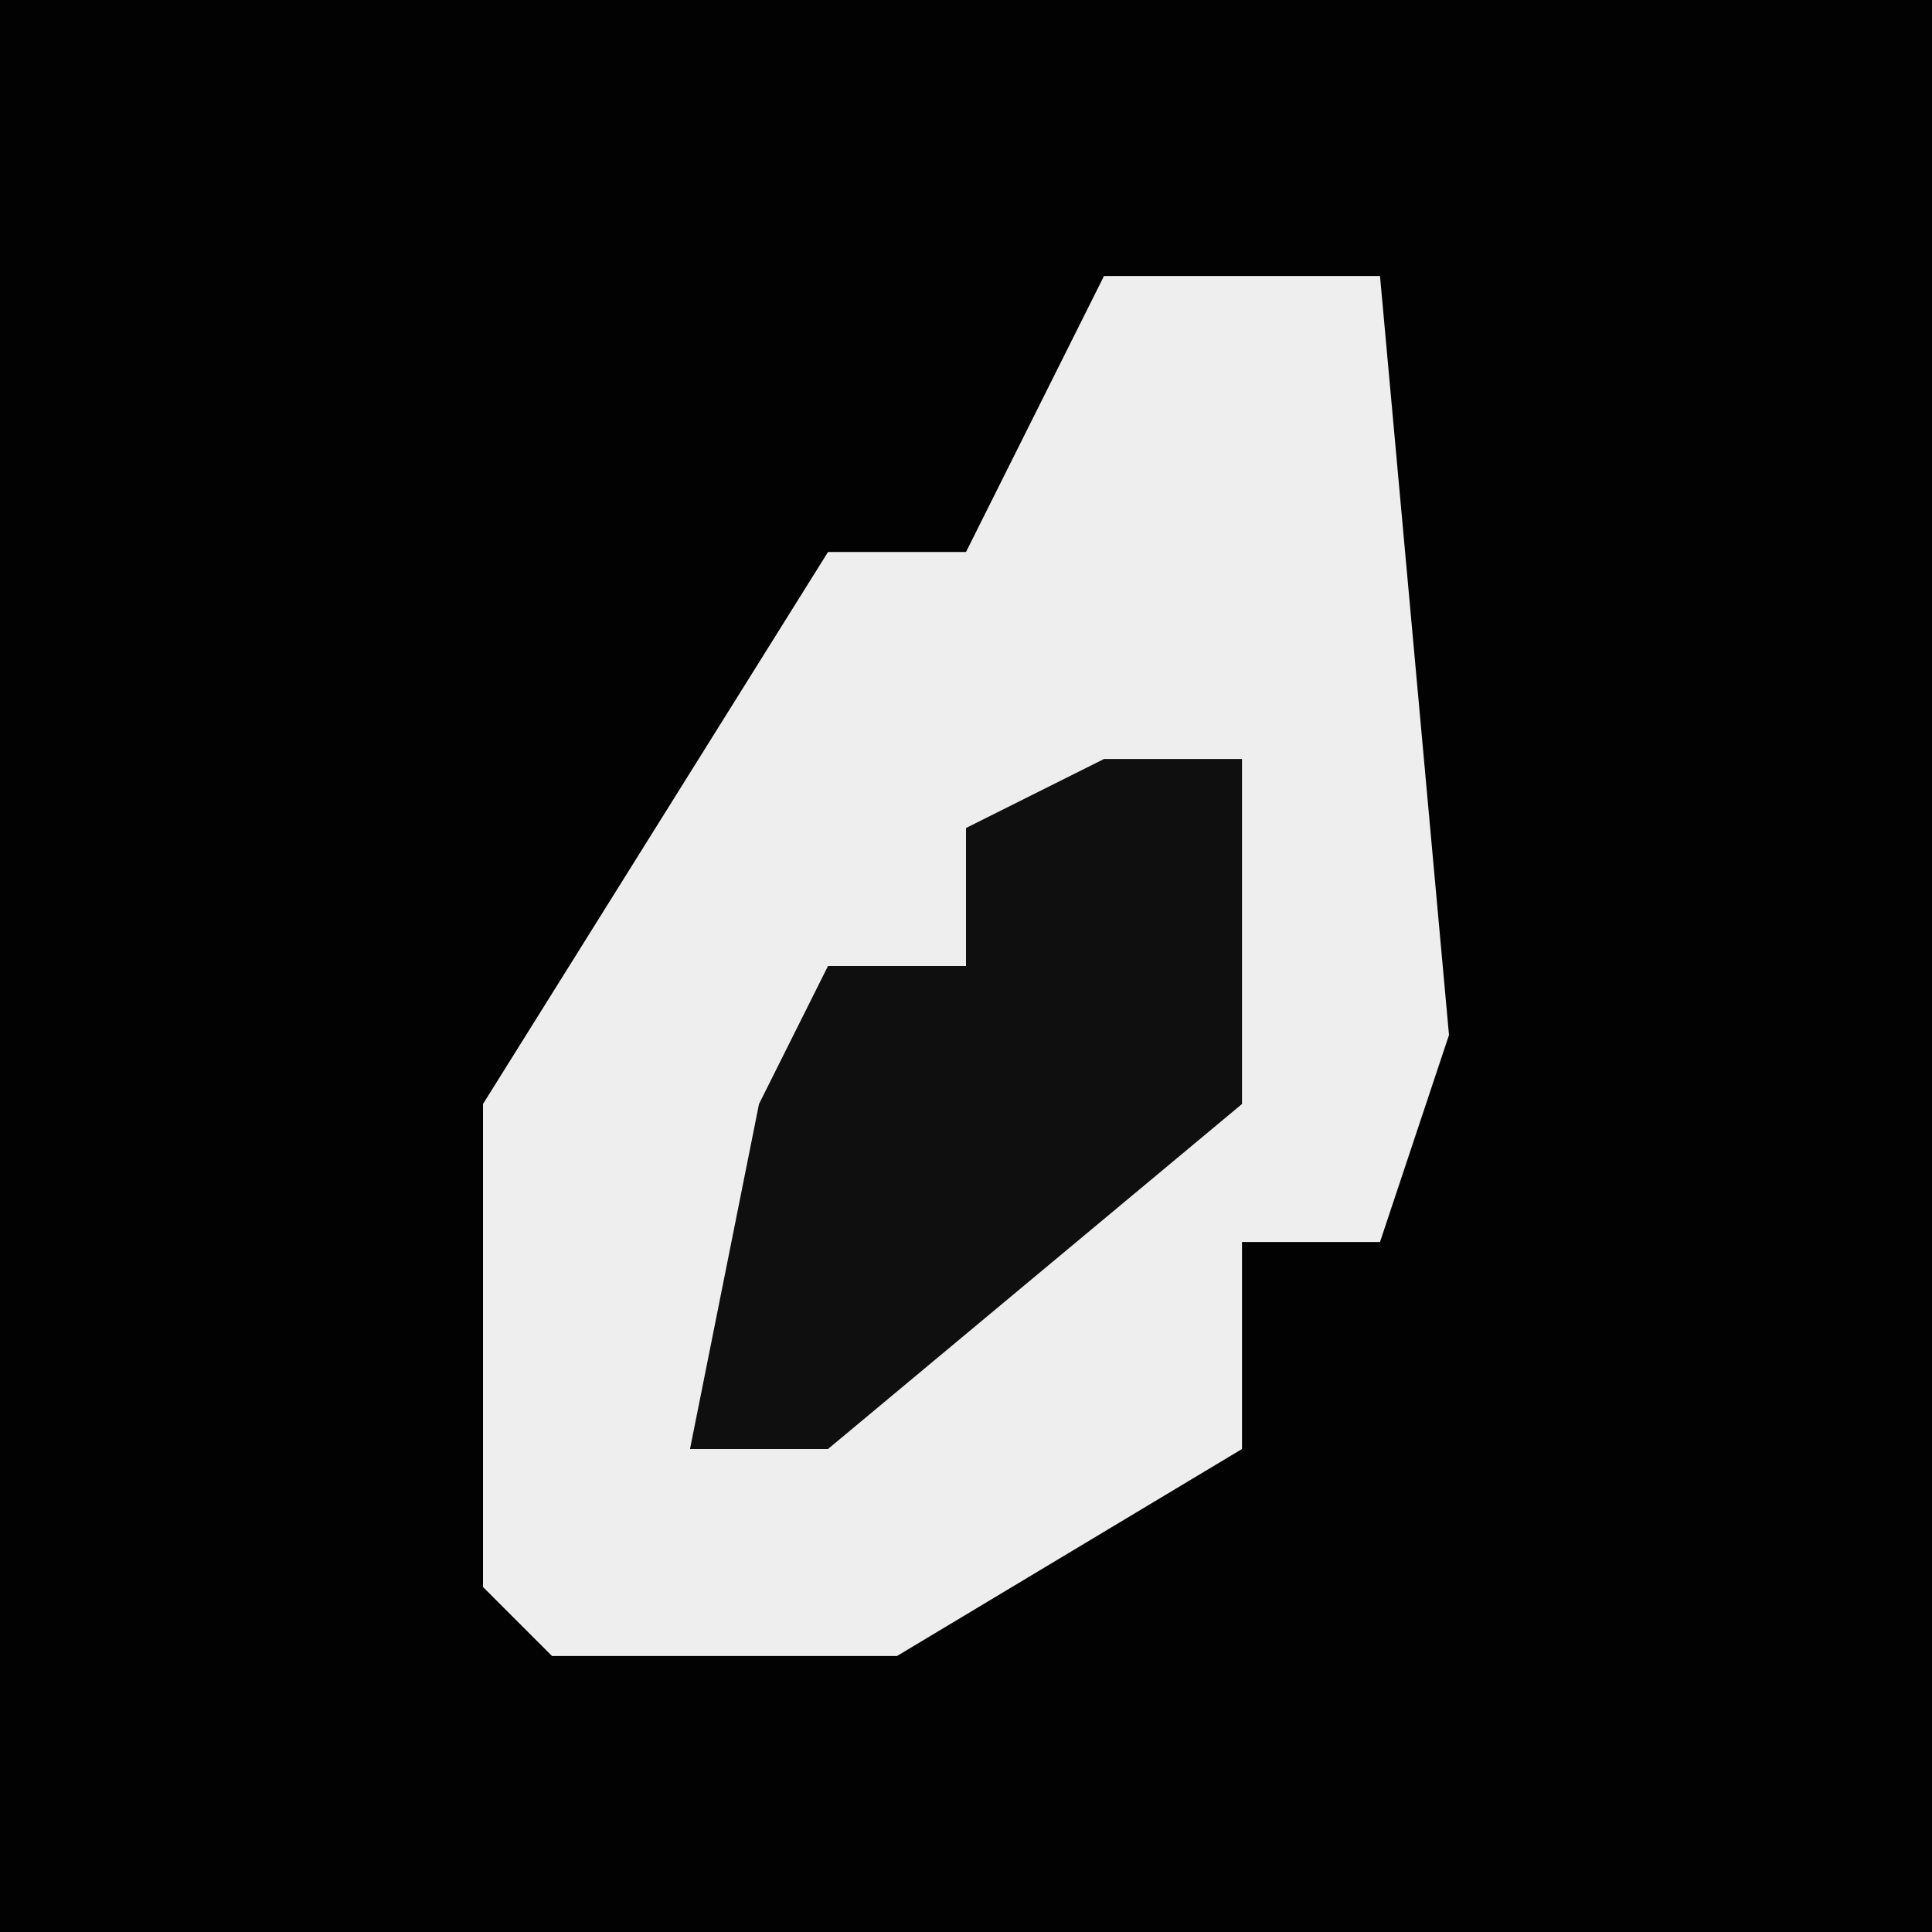 <?xml version="1.0" encoding="UTF-8"?>
<svg version="1.1" xmlns="http://www.w3.org/2000/svg" width="28" height="28">
<path d="M0,0 L28,0 L28,28 L0,28 Z " fill="#020202" transform="translate(0,0)"/>
<path d="M0,0 L4,0 L5,11 L4,14 L2,14 L2,17 L-3,20 L-8,20 L-9,19 L-9,12 L-4,4 L-2,4 Z " fill="#EEEEEE" transform="translate(16,4)"/>
<path d="M0,0 L2,0 L2,5 L-4,10 L-6,10 L-5,5 L-4,3 L-2,3 L-2,1 Z " fill="#0F0F0F" transform="translate(16,11)"/>
</svg>
